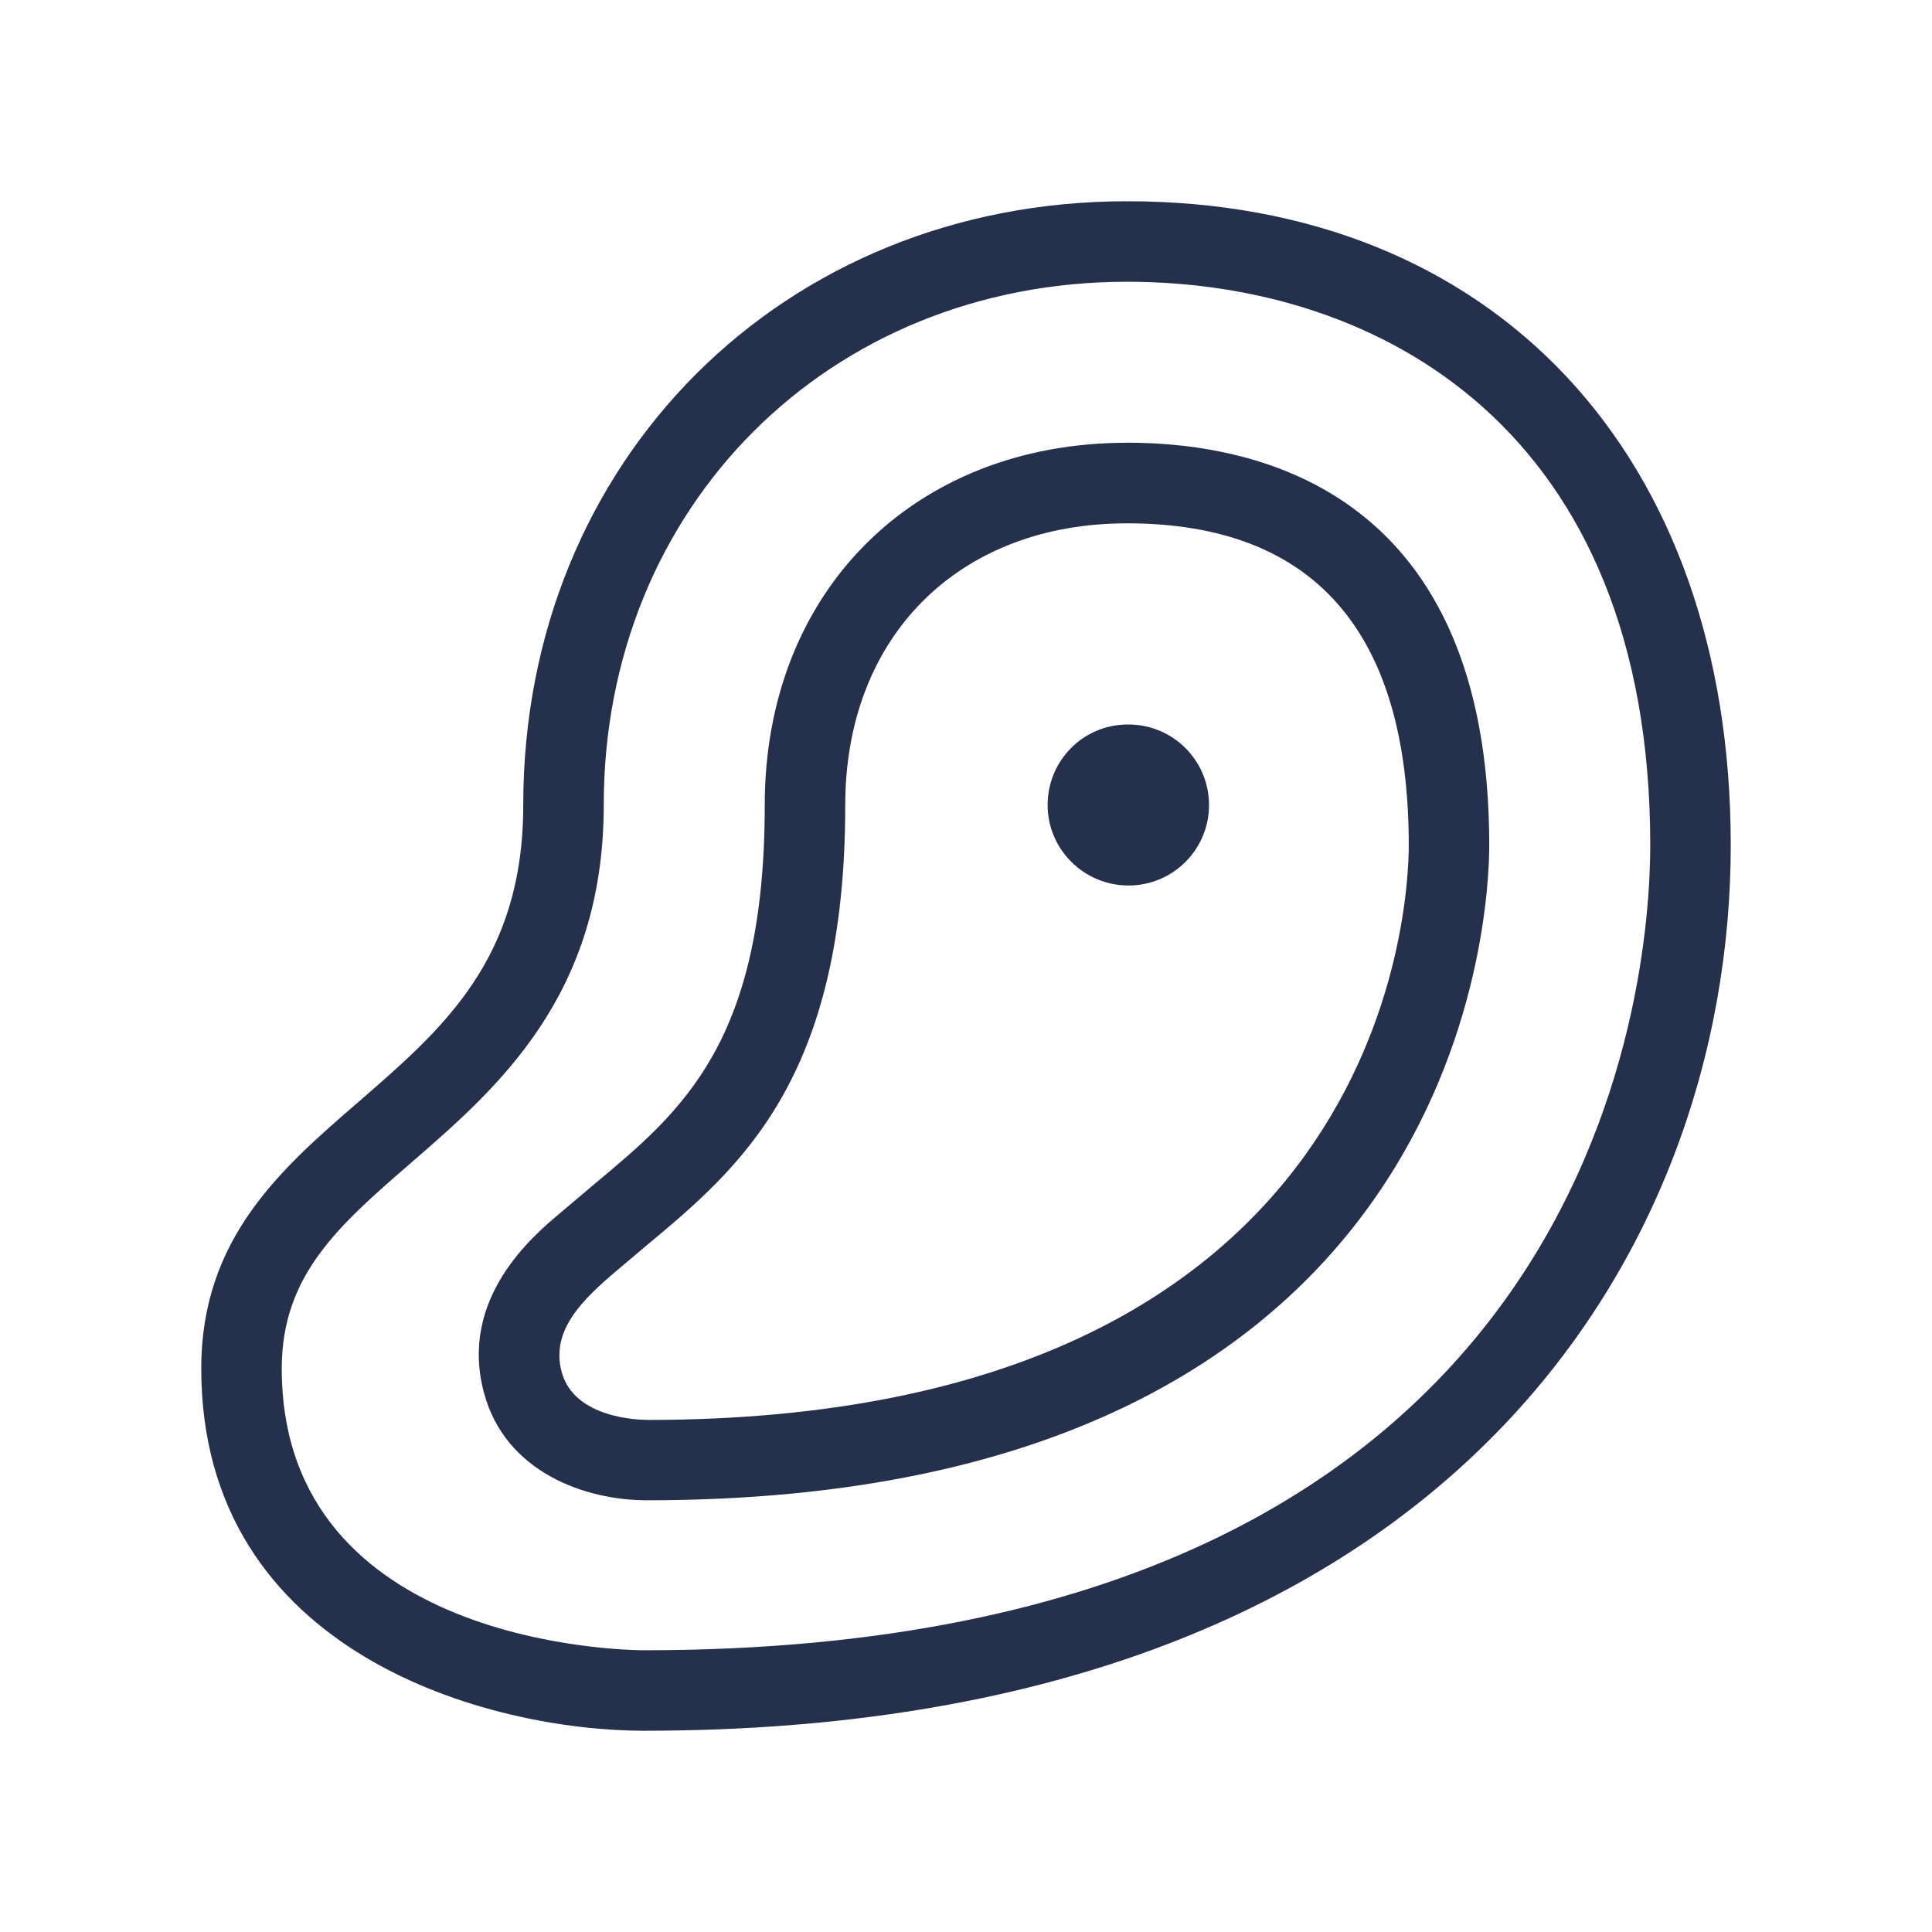 <?xml version="1.0" encoding="UTF-8"?>
<svg id="_23-Food_Cooking" data-name="23-Food &amp;amp; Cooking" xmlns="http://www.w3.org/2000/svg" viewBox="0 0 24 24">
  <defs>
    <style>
      .cls-1 {
        fill: #25314c;
      }
    </style>
  </defs>
  <g id="steak">
    <path id="steak-2" data-name="steak" class="cls-1" d="m14,2.5c-4.275,0-7.5,3.224-7.5,7.5,0,1.915-.992,2.774-2.042,3.684-.963.833-1.958,1.695-1.958,3.316,0,3.56,3.598,4.5,5.5,4.5,9.965,0,13.5-5.926,13.5-11,0-4.86-2.944-8-7.5-8Zm-6,18c-.184,0-4.5-.04-4.5-3.5,0-1.164.712-1.78,1.612-2.56,1.063-.921,2.388-2.068,2.388-4.44,0-3.706,2.794-6.5,6.5-6.5,3.143,0,6.5,1.839,6.5,7,0,1.67-.603,10-12.5,10Zm6-15c-2.649,0-4.5,1.851-4.5,4.5,0,2.944-1.025,3.799-2.11,4.704l-.421.356c-.348.291-1.27,1.065-.958,2.238.263.989,1.255,1.339,2.024,1.339,10.171,0,10.465-7.305,10.465-8.138,0-4.351-2.819-5-4.5-5Zm-5.965,12.138c-.092,0-.904-.017-1.058-.596-.138-.515.255-.897.707-1.277l.346-.292c1.157-.965,2.47-2.06,2.47-5.472,0-2.093,1.406-3.5,3.5-3.5,2.322,0,3.5,1.346,3.5,4,0,.73-.266,7.138-9.465,7.138Zm6.984-7.638c0,.552-.447,1-1,1s-1.005-.448-1.005-1,.443-1,.995-1h.01c.553,0,1,.448,1,1Z"/>
  </g>
</svg>